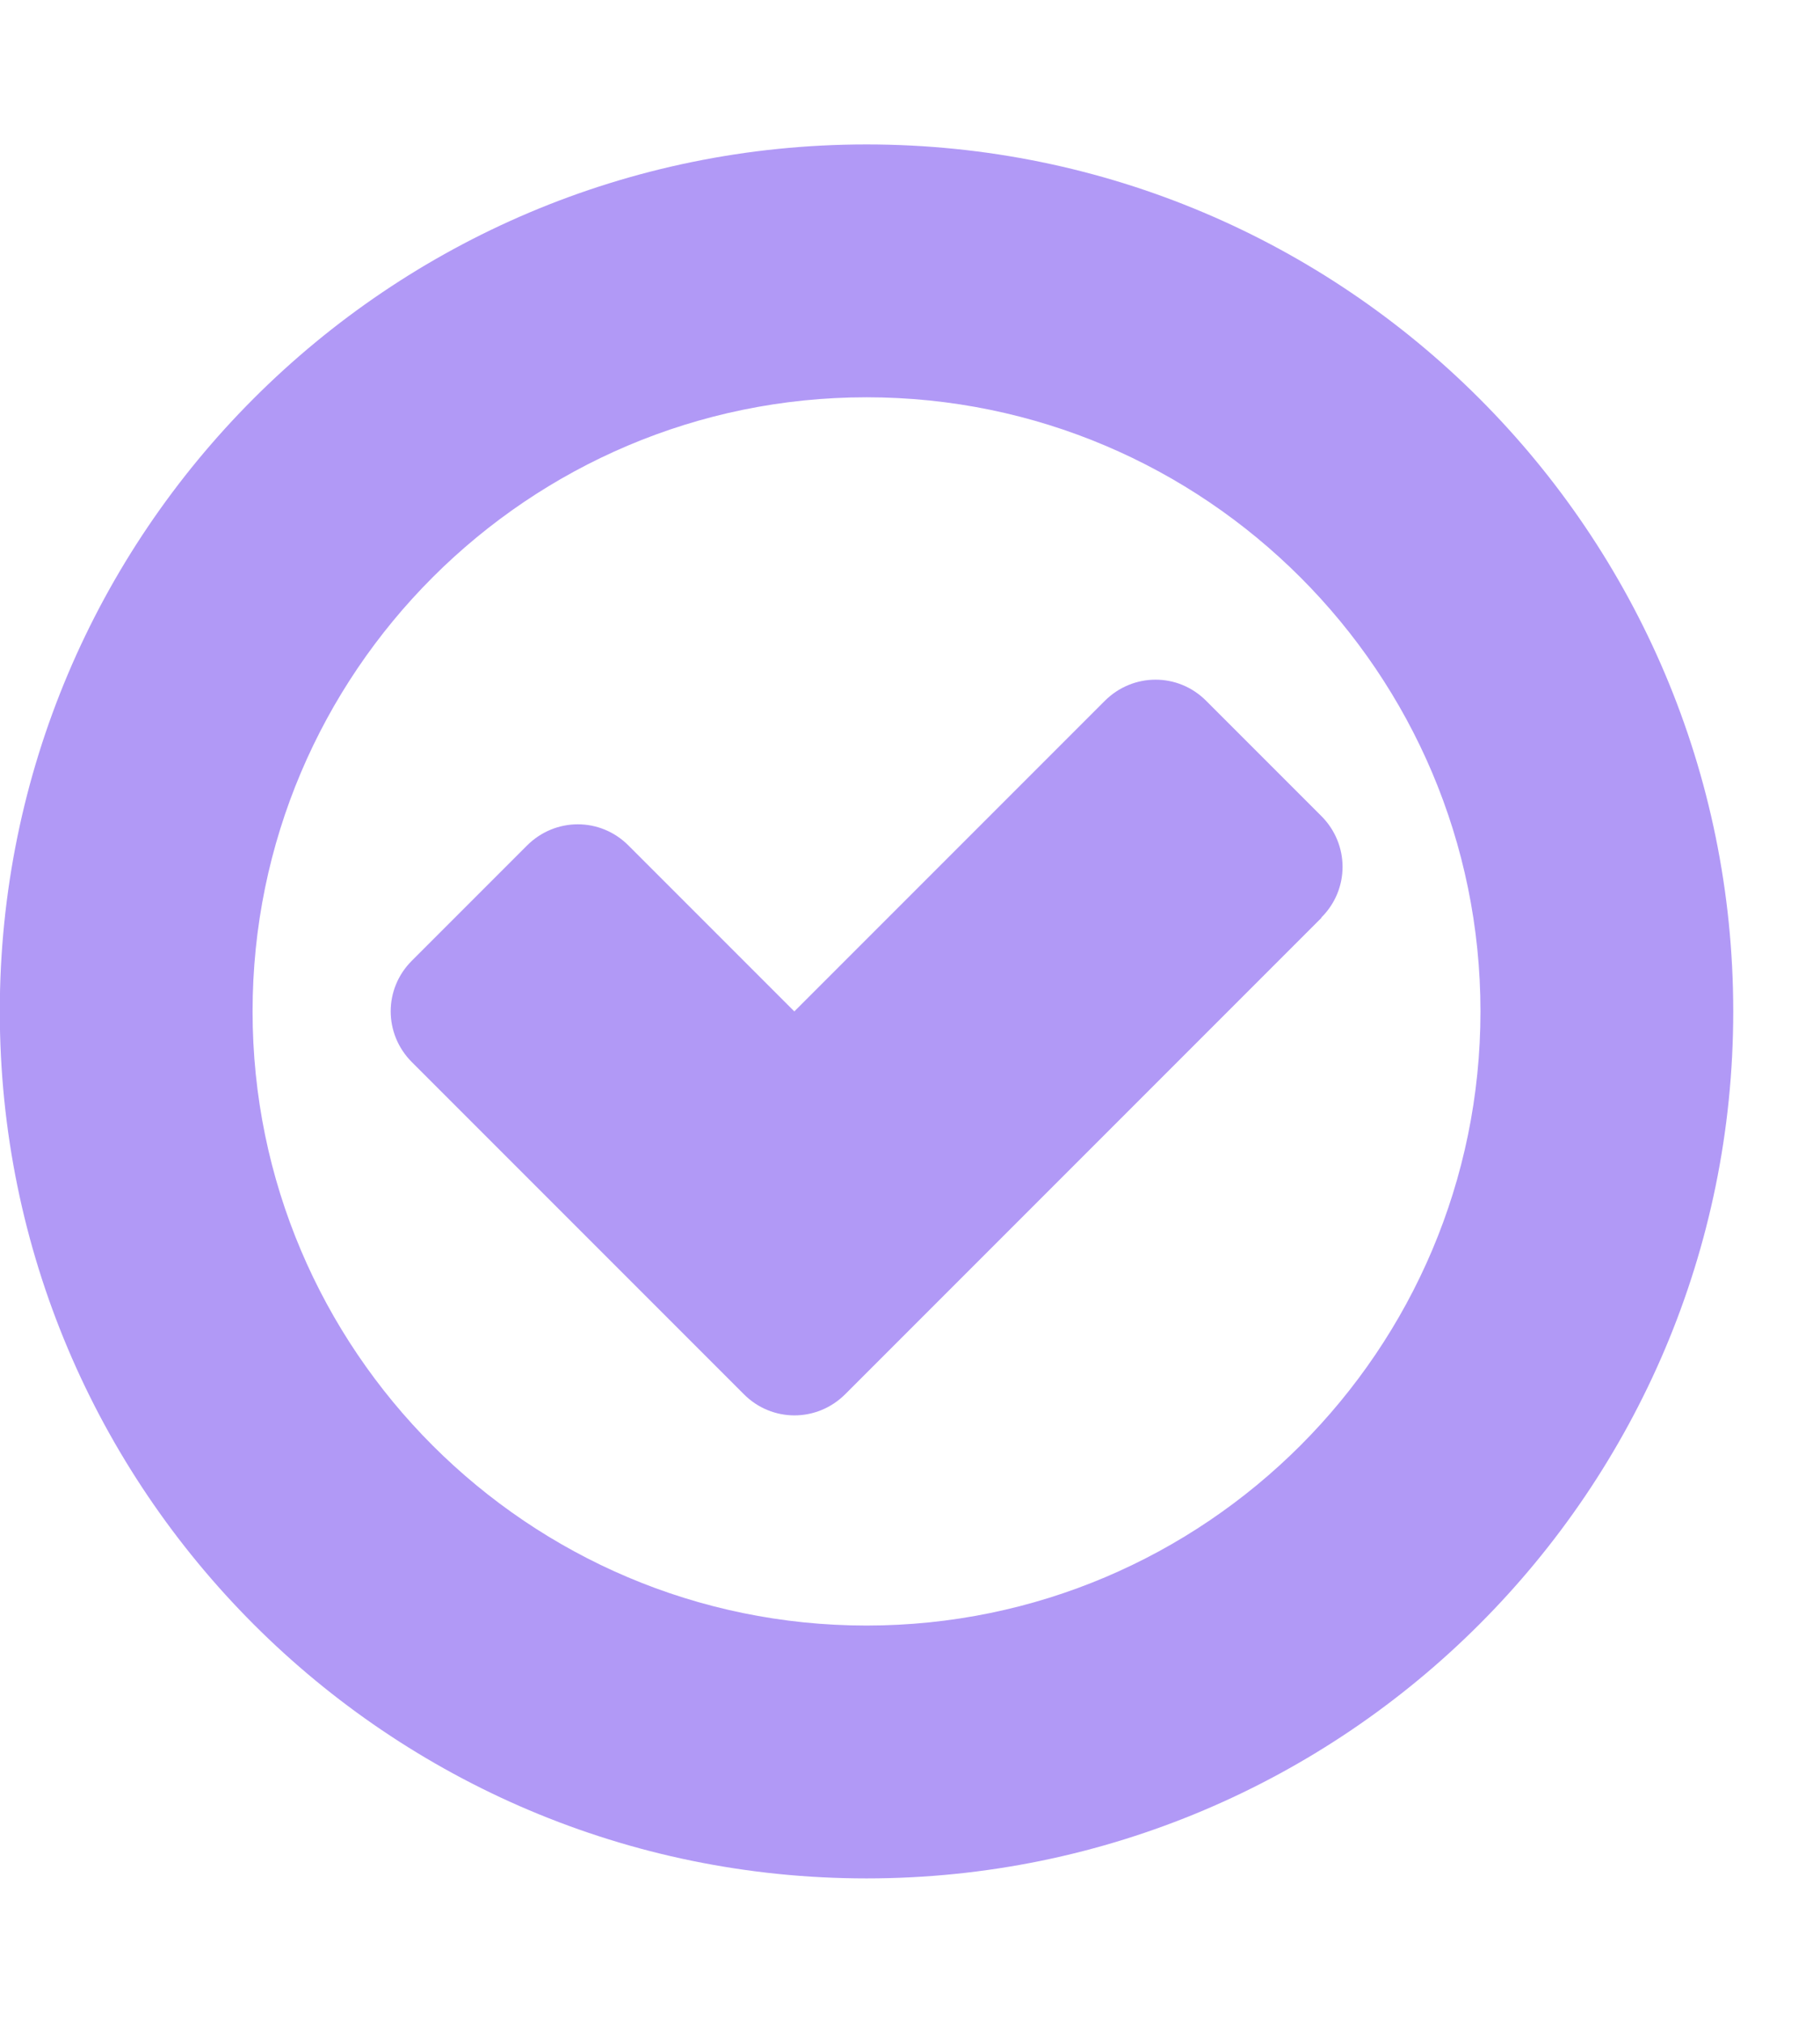 <!-- Generated by IcoMoon.io -->
<svg version="1.1" xmlns="http://www.w3.org/2000/svg" width="9" height="10" viewBox="0 0 9 10">
<title>check-circle-o</title>
<path d="M6.535 4.537l-2.355 2.355c-0.14 0.14-0.363 0.14-0.502 0l-1.641-1.641c-0.14-0.14-0.14-0.363 0-0.502l0.569-0.569c0.14-0.14 0.363-0.14 0.502 0l0.82 0.82 1.535-1.535c0.14-0.14 0.363-0.14 0.502 0l0.569 0.569c0.14 0.14 0.14 0.363 0 0.502zM7.321 5c0-1.674-1.362-3.036-3.036-3.036s-3.036 1.362-3.036 3.036 1.362 3.036 3.036 3.036 3.036-1.362 3.036-3.036zM8.571 5c0 2.366-1.92 4.286-4.286 4.286s-4.286-1.92-4.286-4.286 1.92-4.286 4.286-4.286 4.286 1.92 4.286 4.286z" fill="#B199F6"></path>
</svg>
